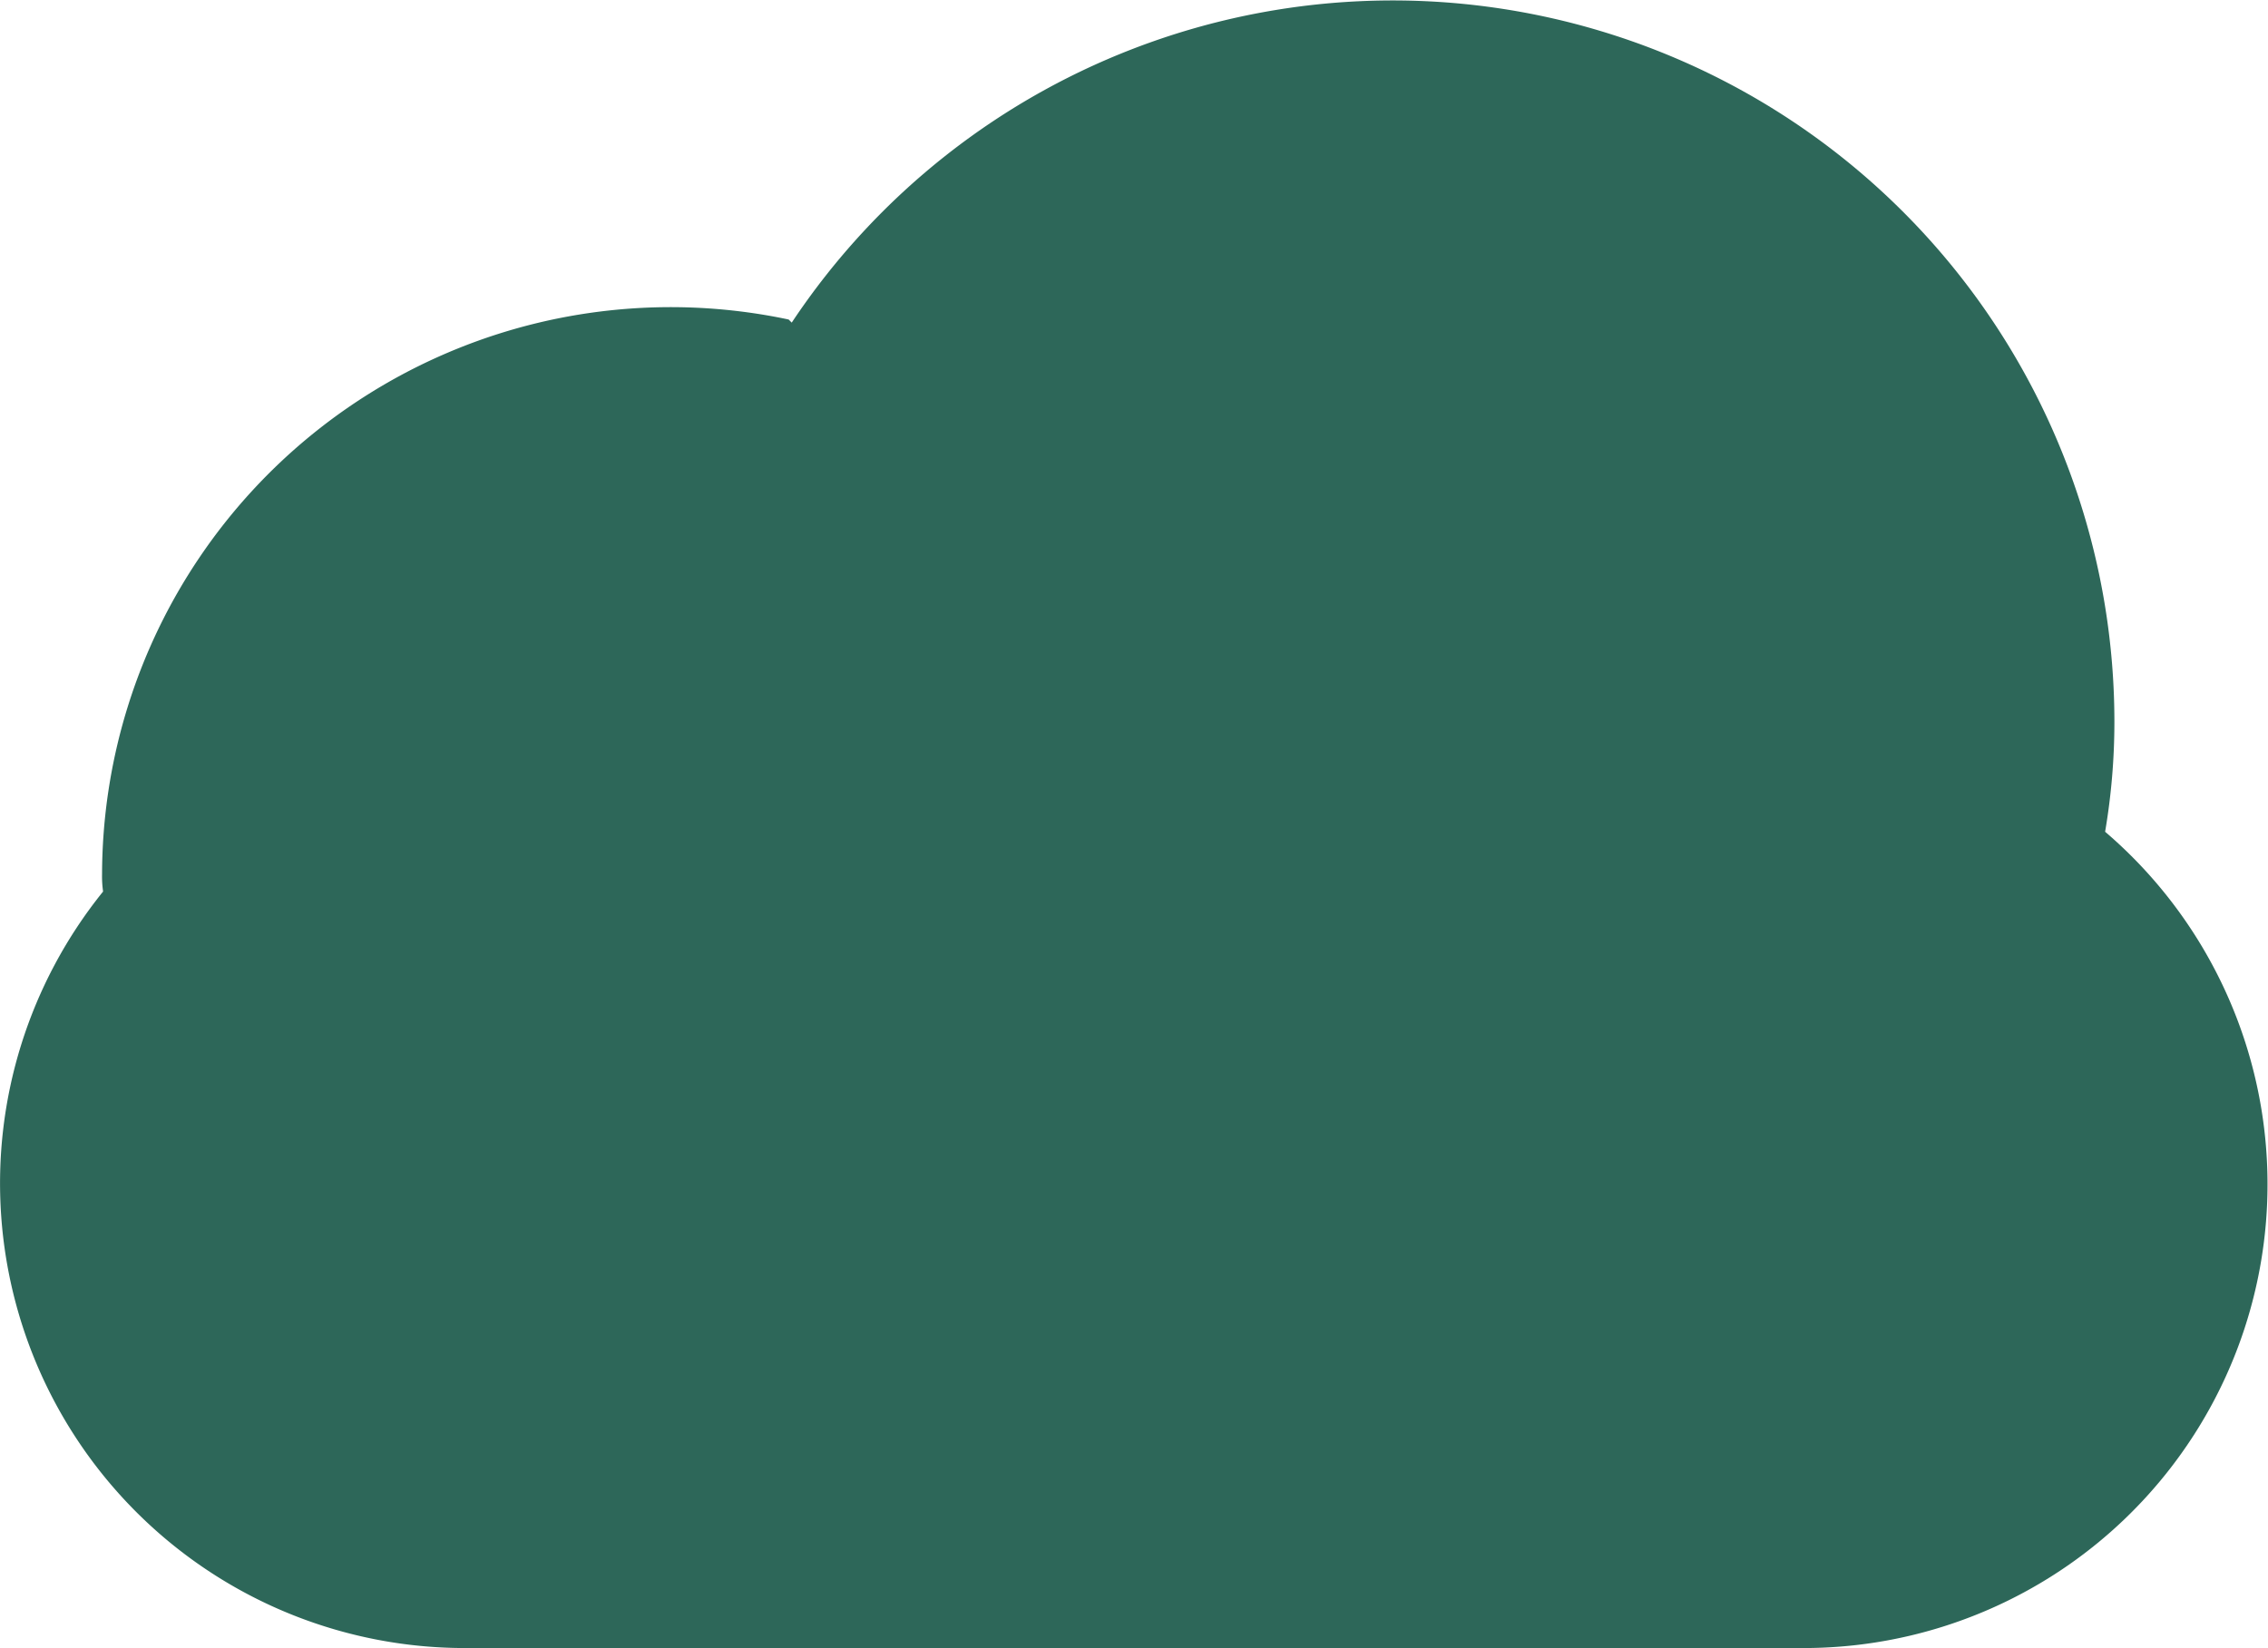 <svg xmlns="http://www.w3.org/2000/svg" width="22" height="15.99" viewBox="0 0 22 15.99">
  <path id="cloud" d="M8.66,7.12a7,7,0,0,1,12.83,3.87,6.351,6.351,0,0,1-.09,1.07,4.5,4.5,0,0,1-2.92,7.92h-13a4.509,4.509,0,0,1-3.5-7.34,1.028,1.028,0,0,1-.01-.17A5.516,5.516,0,0,1,8.63,7.09Z" transform="translate(-0.98 -3.99)" fill="#2d6759" fill-rule="evenodd"/>
</svg>
